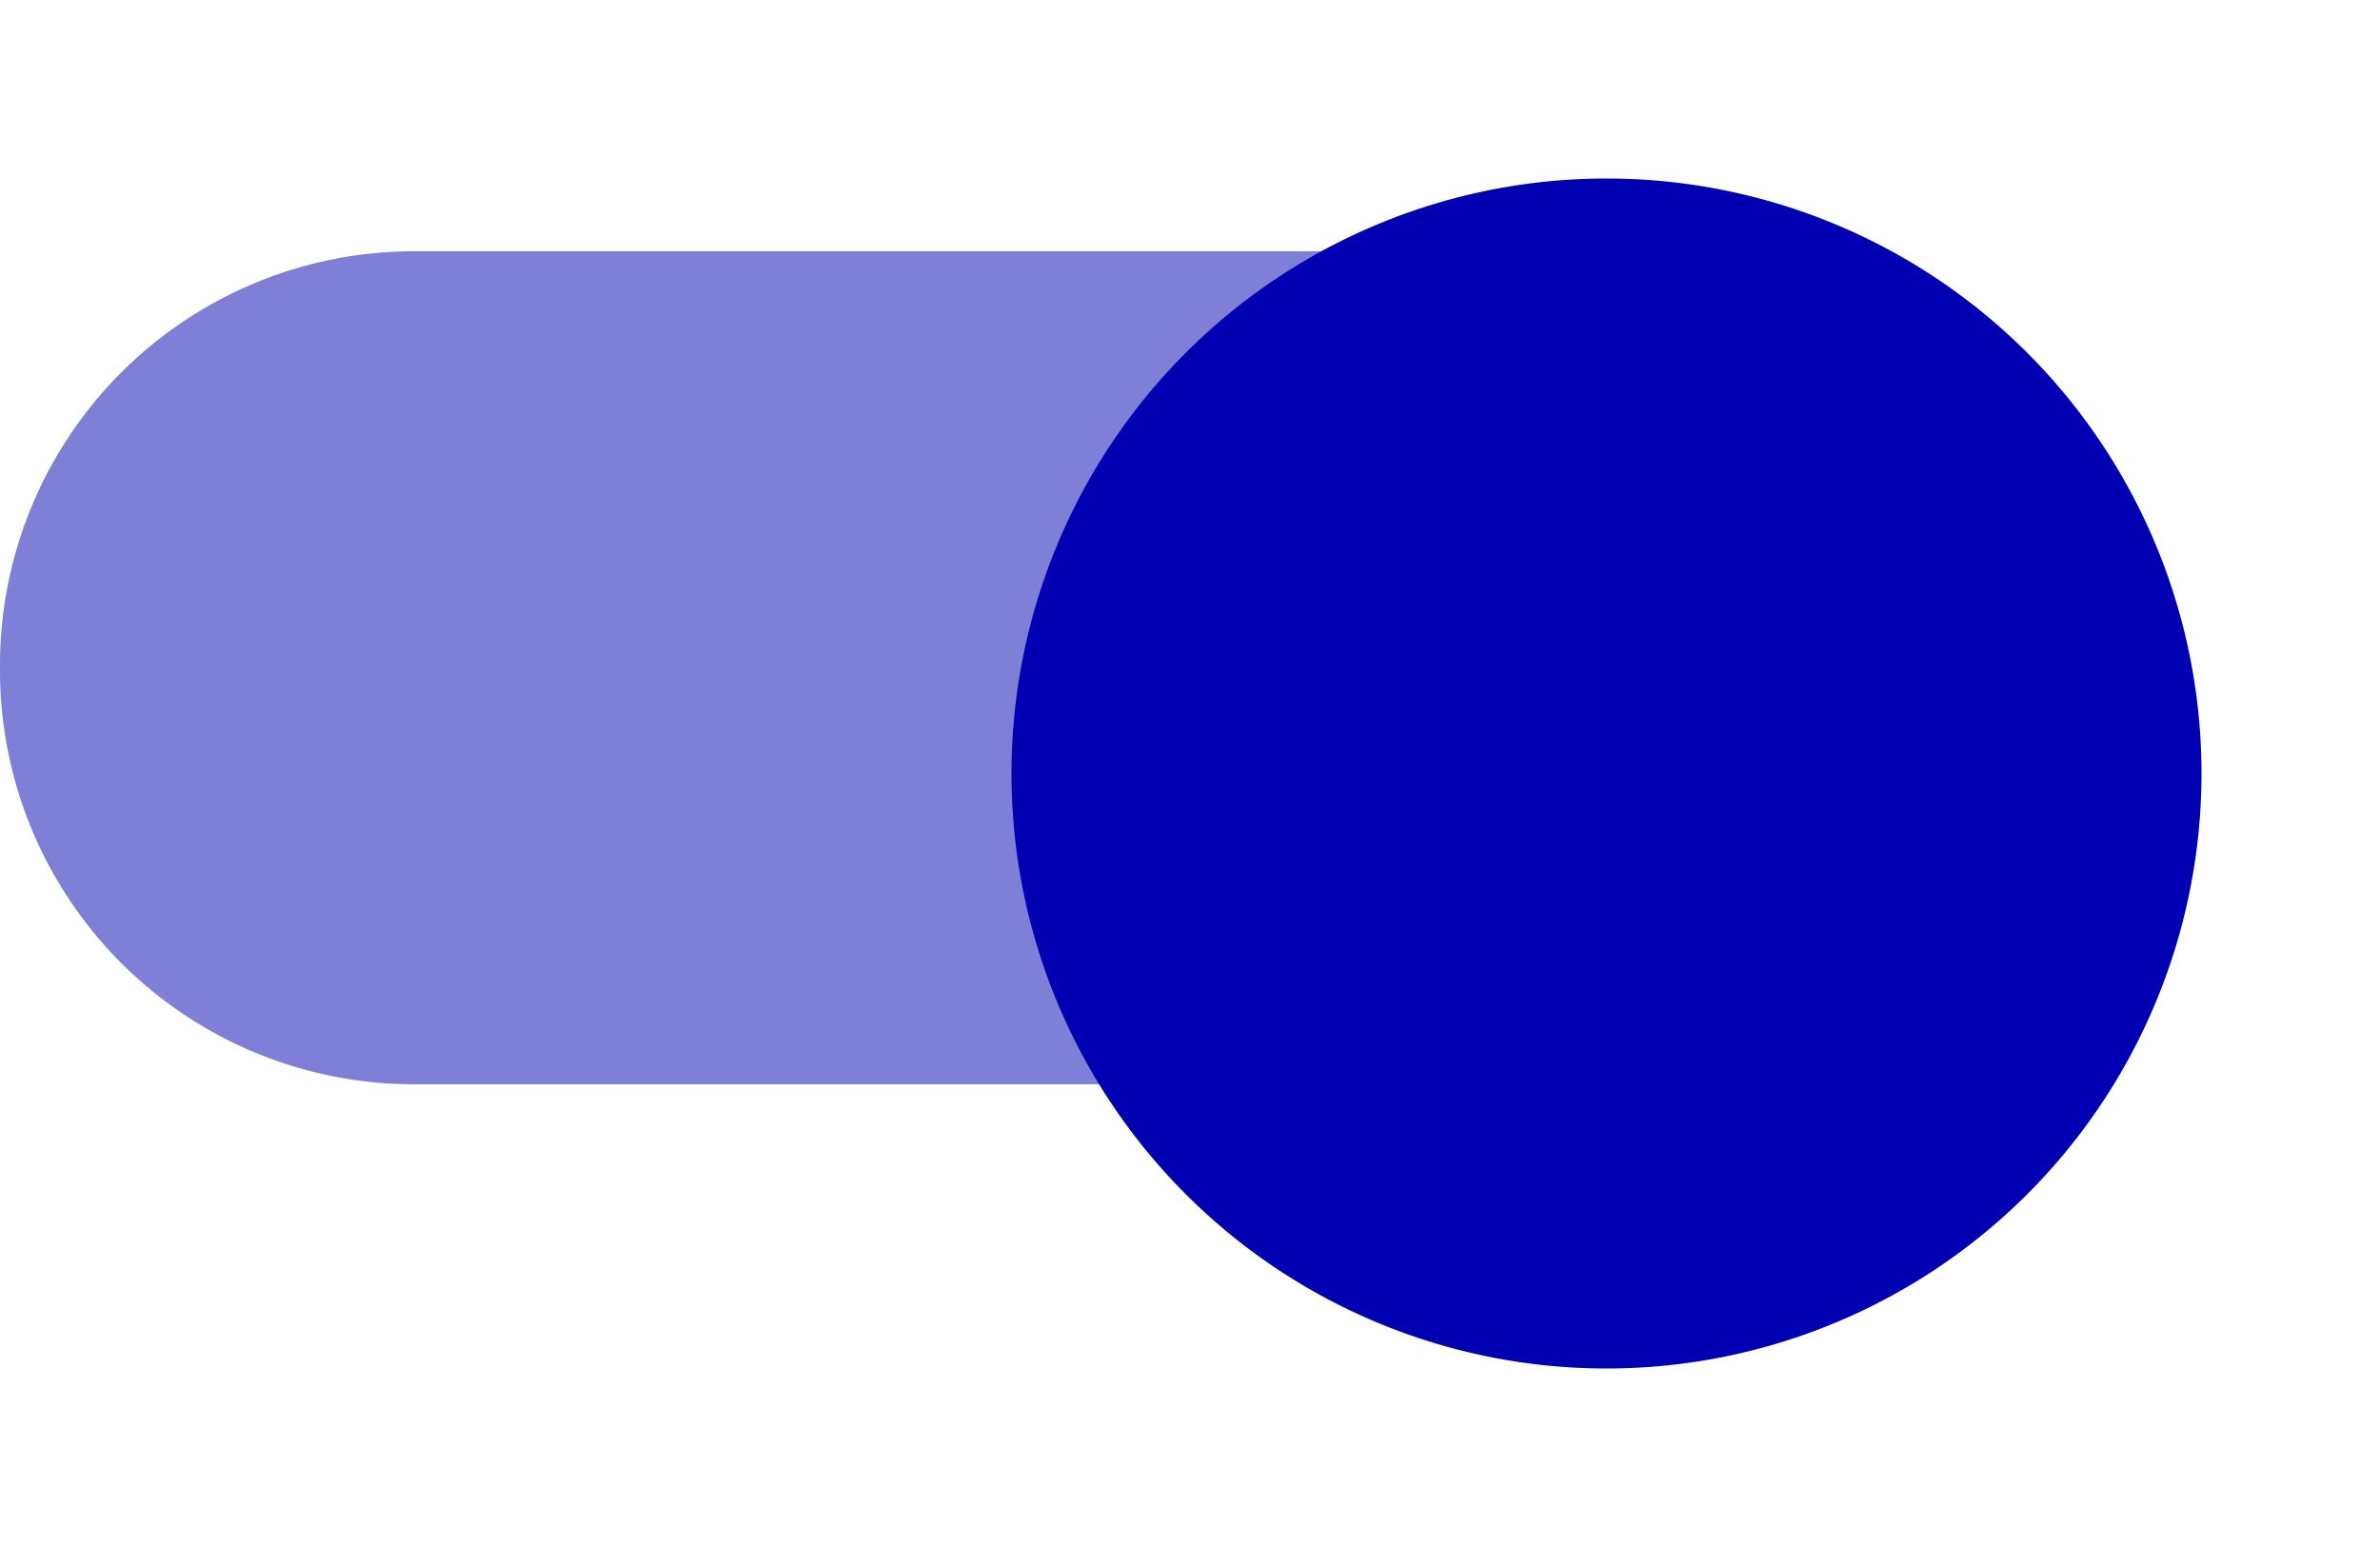 <svg xmlns="http://www.w3.org/2000/svg" width="40" height="26" viewBox="0 0 40 26">
    <defs>
        <style type="text/css">
            .cls-1,.cls-2{fill:#0000b3}.cls-1{fill-rule:evenodd;opacity:.5}.cls-3{filter:url(#switch_button)}
        </style>
        <filter id="switch_button" width="26" height="26" x="14" y="0" filterUnits="userSpaceOnUse">
            <feOffset dy="2"/>
            <feGaussianBlur result="blur" stdDeviation="1"/>
            <feFlood flood-opacity=".239"/>
            <feComposite in2="blur" operator="in"/>
            <feComposite in="SourceGraphic"/>
        </filter>
    </defs>
    <g id="switch_on" transform="translate(0 1)">
        <path id="switch_path" d="M37 10a6.957 6.957 0 0 1-7 7H10a6.957 6.957 0 0 1-7-7 6.957 6.957 0 0 1 7-7h20a6.957 6.957 0 0 1 7 7z" class="cls-1" transform="translate(-3 .223)"/>
        <g class="cls-3" transform="translate(0 -1)">
            <path id="switch_button-2" d="M10 0A10 10 0 1 1 0 10 10 10 0 0 1 10 0z" class="cls-2" data-name="switch_button" transform="translate(17 1)"/>
        </g>
    </g>
</svg>

